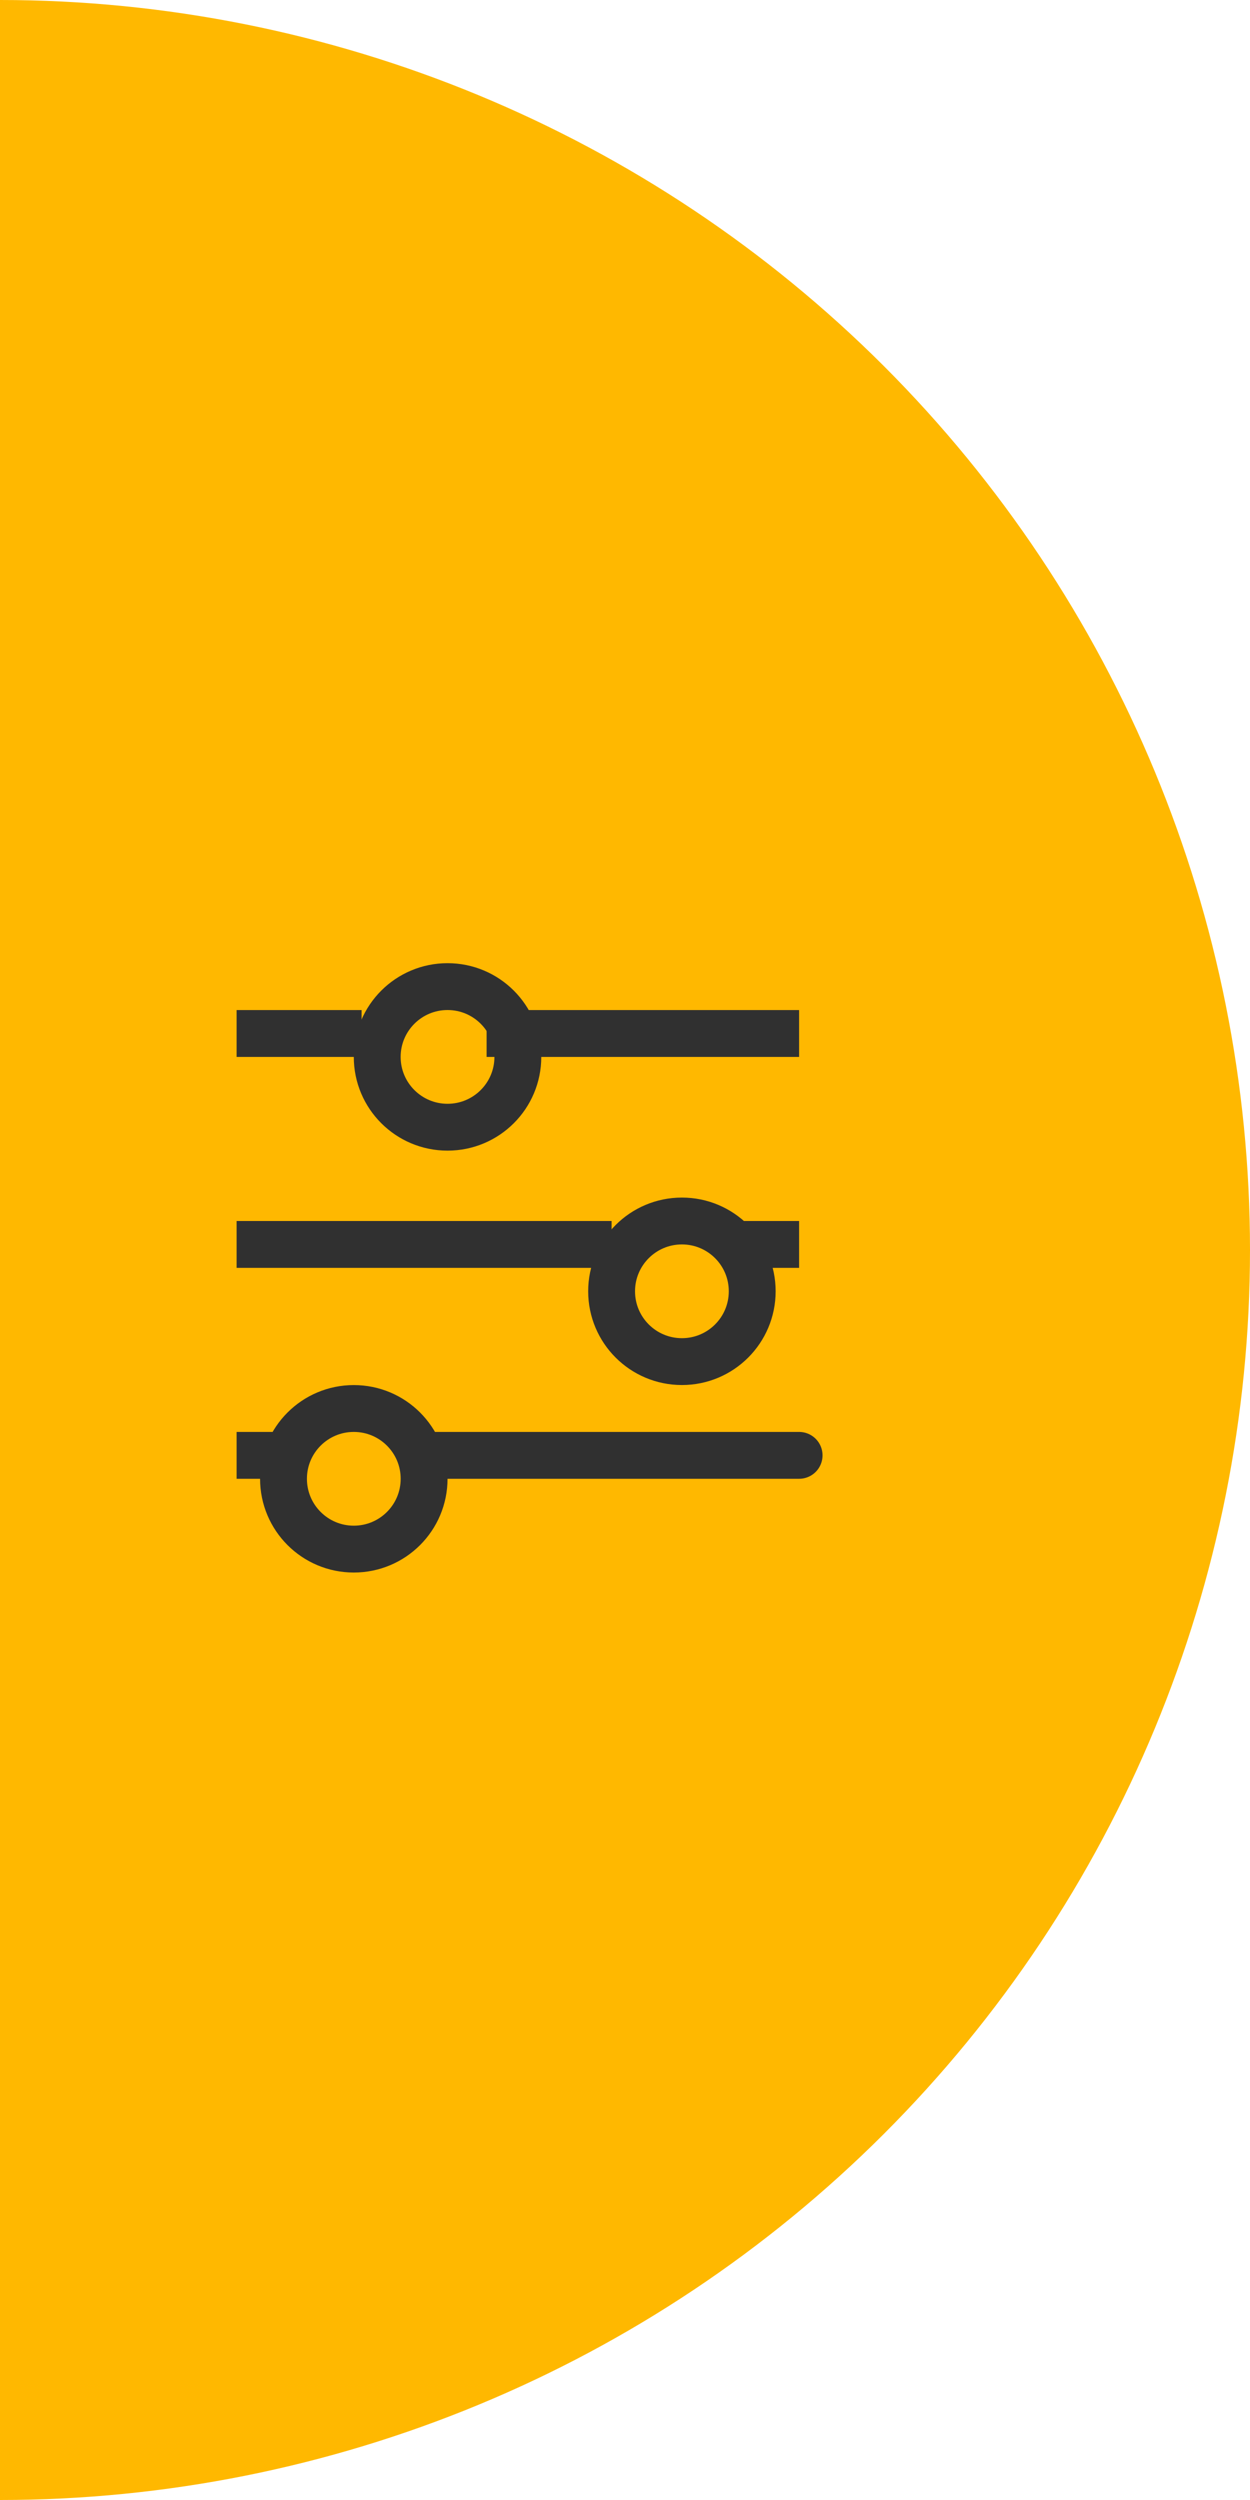 <svg width="35" height="70" viewBox="0 0 35 70" fill="none" xmlns="http://www.w3.org/2000/svg">
<path d="M-3.0598e-06 70C9.283 70 18.185 66.312 24.749 59.749C31.312 53.185 35 44.283 35 35C35 25.717 31.312 16.815 24.749 10.251C18.185 3.687 9.283 4.09218e-06 3.8147e-06 2.2848e-06L-1.5299e-06 35L-3.0598e-06 70Z" fill="#FFB800"/>
<path d="M22.375 40.75H11.875M6.625 28.938H10.125H6.625ZM22.375 28.938H13.625H22.375ZM6.625 34.844H17.125H6.625ZM22.375 34.844H20.625H22.375ZM6.625 40.75H8.375H6.625Z" stroke="#303030" stroke-width="1.312" stroke-linecap="round"/>
<path d="M12.531 31.562C13.619 31.562 14.5 30.681 14.5 29.594C14.5 28.506 13.619 27.625 12.531 27.625C11.444 27.625 10.562 28.506 10.562 29.594C10.562 30.681 11.444 31.562 12.531 31.562Z" stroke="#303030" stroke-width="1.312" stroke-linecap="round"/>
<path d="M19.094 38.125C20.181 38.125 21.062 37.244 21.062 36.156C21.062 35.069 20.181 34.188 19.094 34.188C18.006 34.188 17.125 35.069 17.125 36.156C17.125 37.244 18.006 38.125 19.094 38.125Z" stroke="#303030" stroke-width="1.312" stroke-linecap="round"/>
<path d="M9.906 43.375C10.994 43.375 11.875 42.494 11.875 41.406C11.875 40.319 10.994 39.438 9.906 39.438C8.819 39.438 7.938 40.319 7.938 41.406C7.938 42.494 8.819 43.375 9.906 43.375Z" stroke="#303030" stroke-width="1.312" stroke-linecap="round"/>
</svg>
